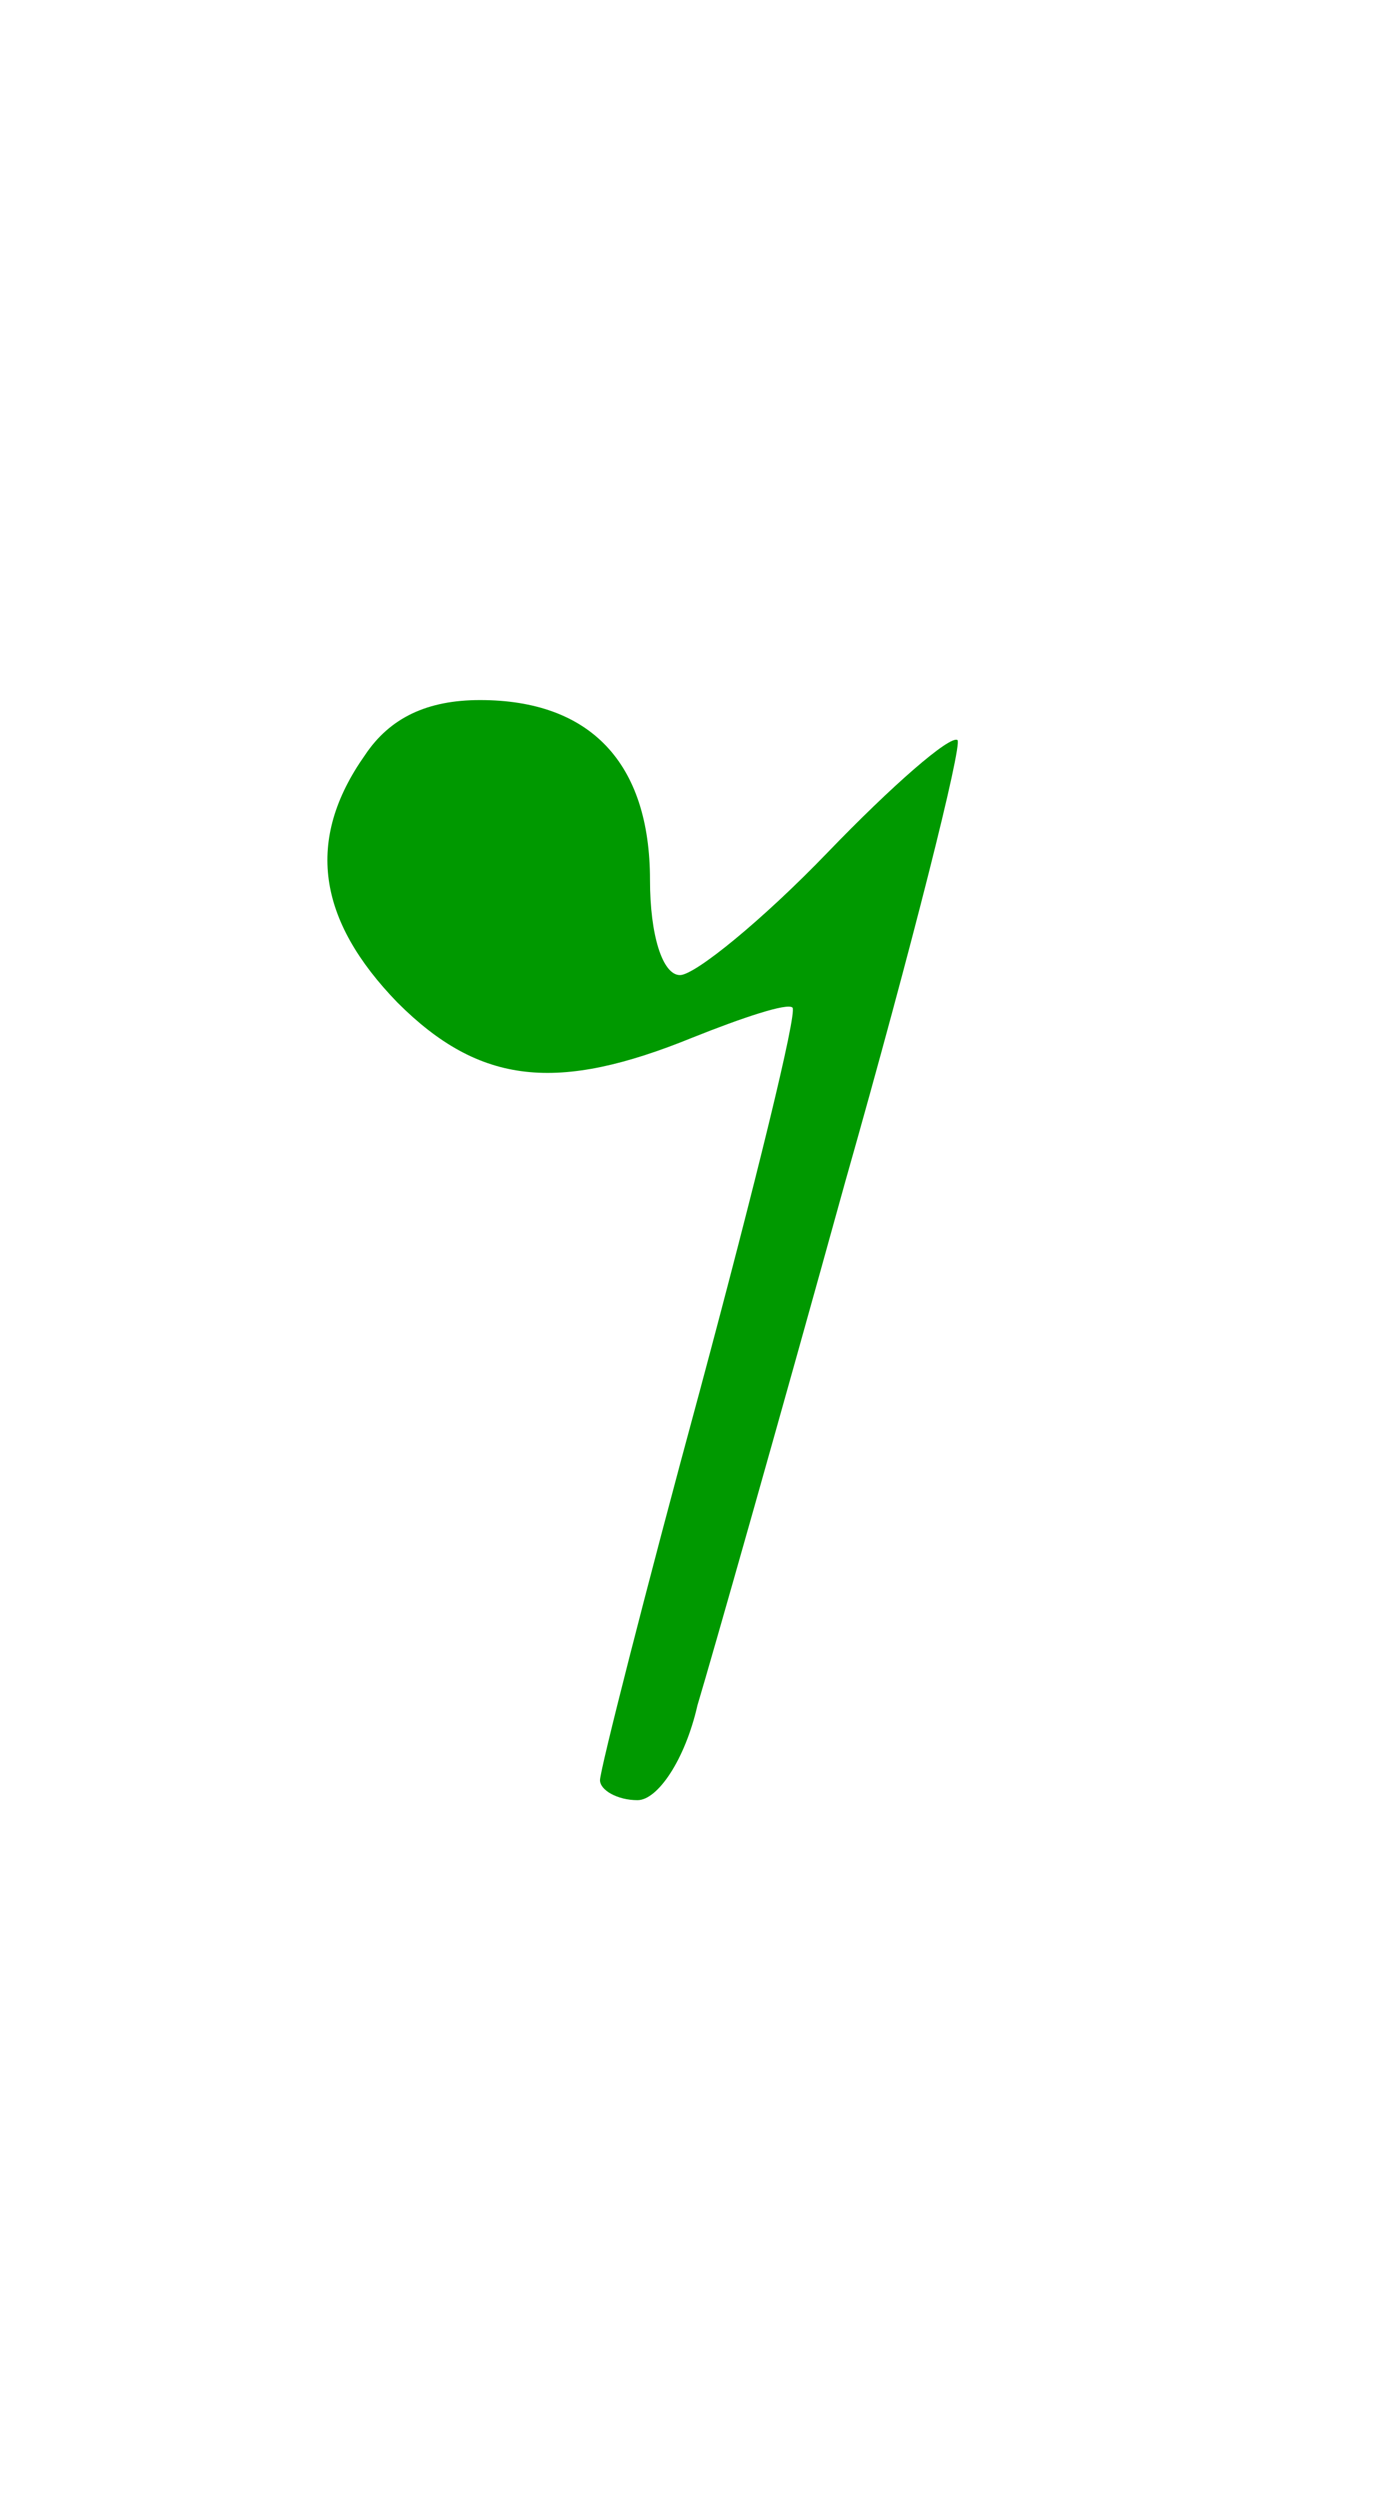 <?xml version="1.0" standalone="no"?>
<!DOCTYPE svg PUBLIC "-//W3C//DTD SVG 20010904//EN"
 "http://www.w3.org/TR/2001/REC-SVG-20010904/DTD/svg10.dtd">
<svg version="1.0" xmlns="http://www.w3.org/2000/svg"
 width="55pt" height="100pt" viewBox="0 0 55 100"
 preserveAspectRatio="xMidYMid meet">
<g transform="translate(0,100) scale(0.1,-0.1)"
fill="#090" stroke="none">
<path d="M146 698 c-24 -34 -19 -66 13 -99 33 -33 64 -36 118 -14 20 8 38 14
40 12 2 -2 -15 -71 -37 -153 -22 -81 -40 -152 -40 -156 0 -4 7 -8 15 -8 8 0
19 16 24 38 6 20 33 115 59 209 27 95 47 175 45 177 -3 2 -26 -18 -52 -45 -26
-27 -53 -49 -59 -49 -7 0 -12 16 -12 38 0 47 -24 72 -68 72 -21 0 -36 -7 -46
-22z"/>
</g>
</svg>
